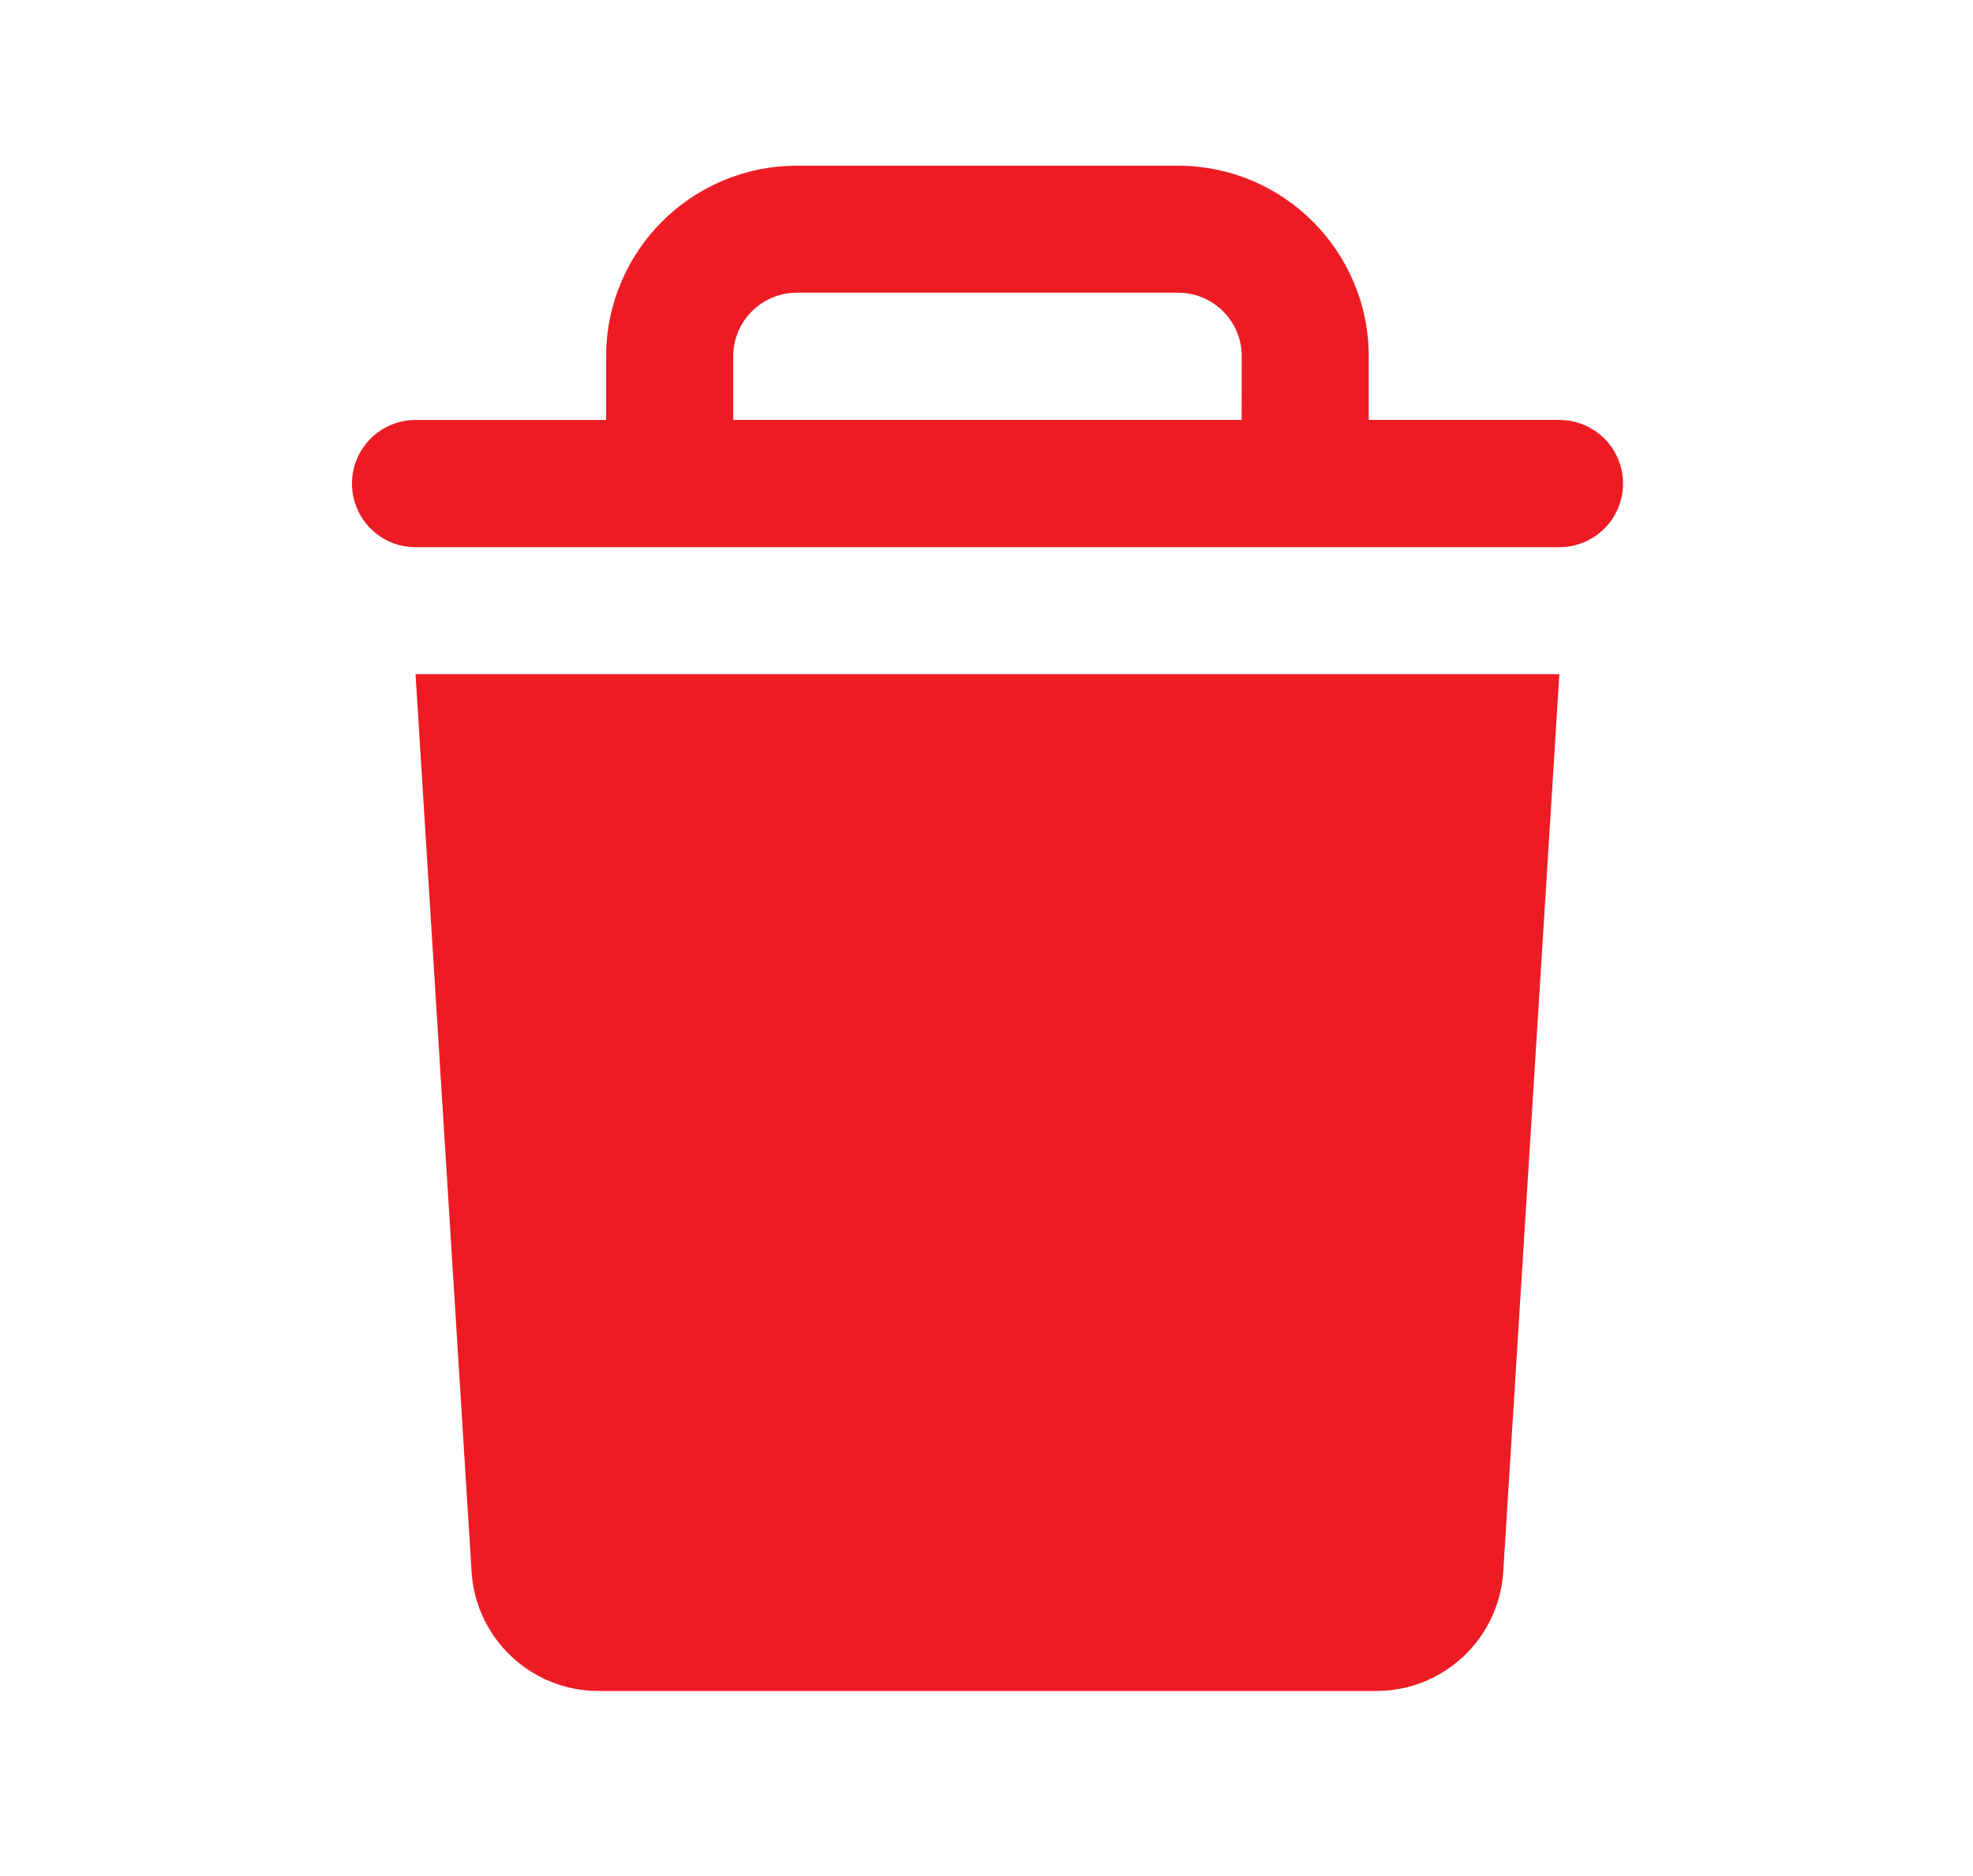 <?xml version="1.0" encoding="utf-8"?>
<!-- Generator: Adobe Illustrator 27.1.1, SVG Export Plug-In . SVG Version: 6.00 Build 0)  -->
<svg version="1.1" id="Layer_1" xmlns="http://www.w3.org/2000/svg" xmlns:xlink="http://www.w3.org/1999/xlink" x="0px" y="0px"
	 viewBox="0 0 595.28 565.89" style="enable-background:new 0 0 595.28 565.89;" xml:space="preserve">
<style type="text/css">
	.st0{fill:#ED1C24;}
</style>
<path id="trash-2" class="st0" d="M142.28,474.22c1.28,20.2,18.03,35.94,38.27,35.95h234.73c20.24-0.01,36.99-15.75,38.27-35.95
	l16.93-270.83H125.37L142.28,474.22z M470.48,126.69h-57.51V107.5c-0.03-31.75-25.77-57.48-57.52-57.5H240.4
	c-31.76,0.02-57.5,25.76-57.52,57.52v19.19h-57.5c-10.6,0-19.18,8.6-19.18,19.2c0,10.59,8.59,19.18,19.18,19.18h345.11
	c10.6,0,19.19-8.58,19.2-19.18s-8.58-19.19-19.18-19.2c-0.01,0-0.01,0-0.02,0V126.69z M374.61,126.69H221.23V107.5
	c0-10.6,8.59-19.19,19.19-19.19h115.04c10.6,0,19.19,8.59,19.19,19.19l0,0L374.61,126.69z"/>
</svg>
